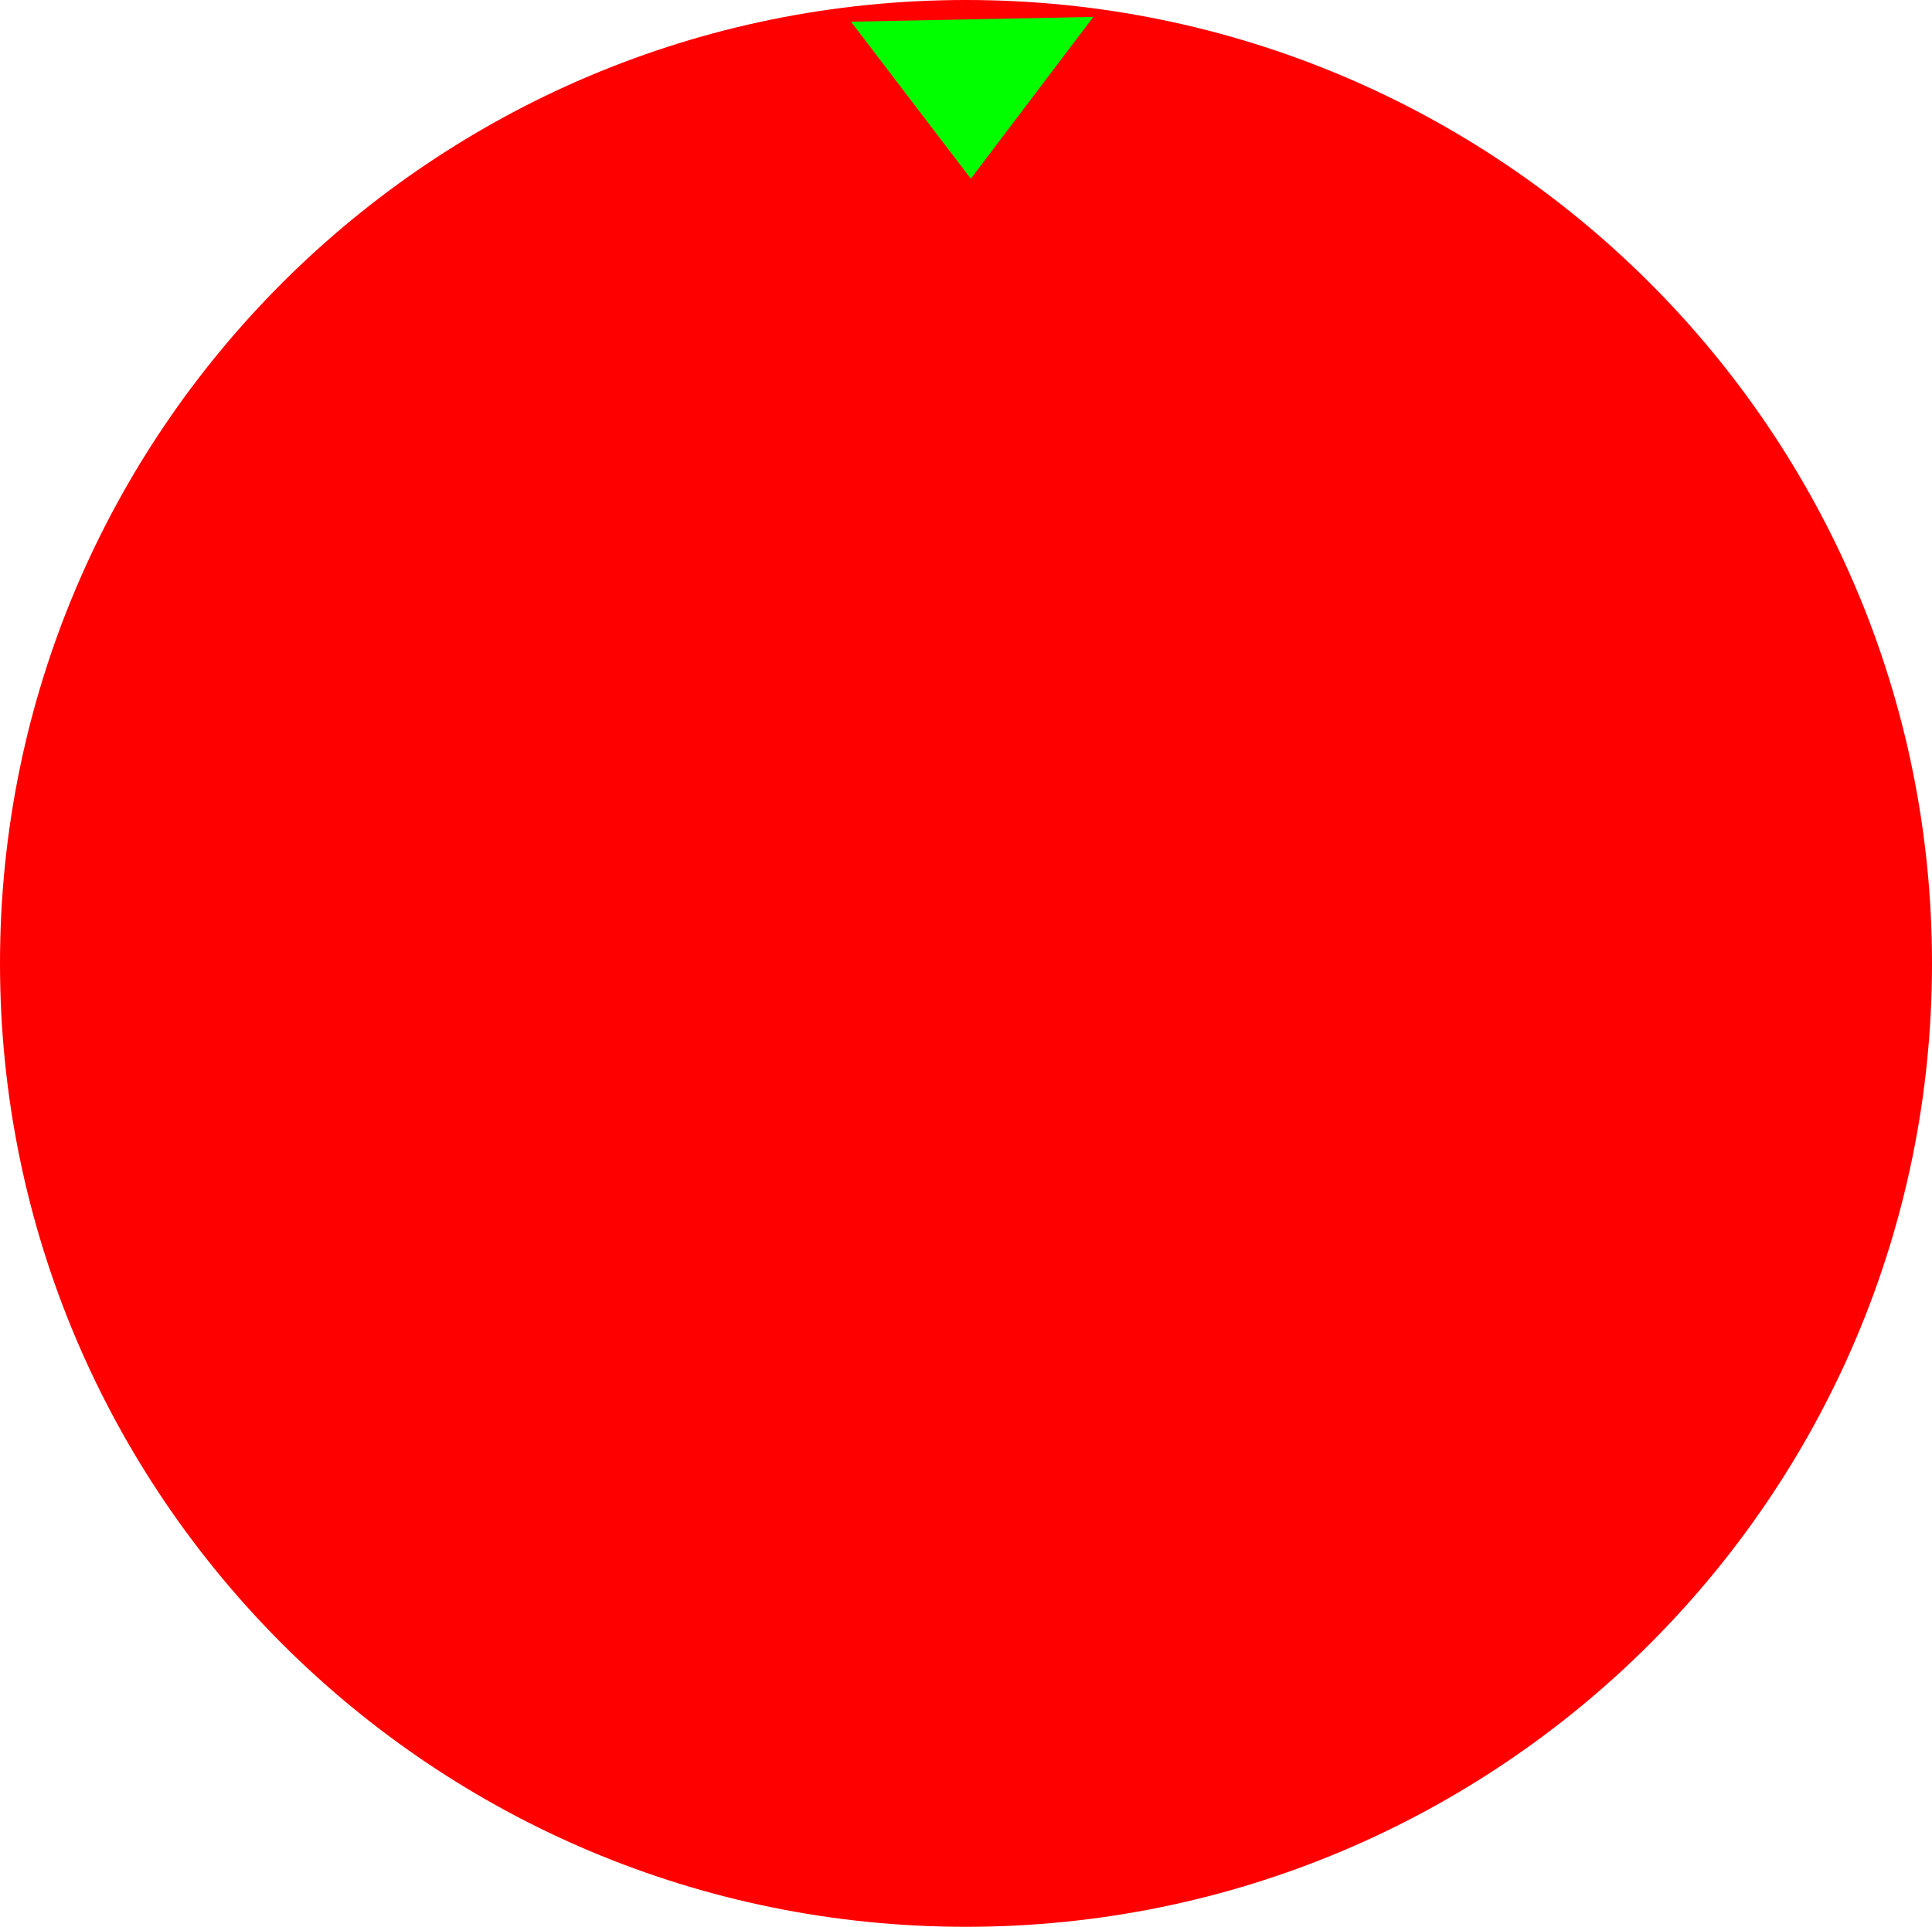 <svg version="1.1" xmlns="http://www.w3.org/2000/svg" xmlns:xlink="http://www.w3.org/1999/xlink" width="200" height="199.5" viewBox="0,0,200,199.5"><g transform="translate(-140,-80.25)"><g data-paper-data="{&quot;isPaintingLayer&quot;:true}" fill-rule="nonzero" stroke="none" stroke-width="0" stroke-linecap="butt" stroke-linejoin="miter" stroke-miterlimit="10" stroke-dasharray="" stroke-dashoffset="0" style="mix-blend-mode: normal"><path d="M340,180c0,55.09 -44.772,99.75 -100,99.75c-55.228,0 -100,-44.66 -100,-99.75c0,-55.09 44.772,-99.75 100,-99.75c55.228,0 100,44.66 100,99.75z" data-paper-data="{&quot;index&quot;:null}" fill="#ff0000"/><path d="M240.5,98.75c0,0 -12.409,-16.255 -12.409,-16.255l25.086,-0.493c0,0 -12.677,16.748 -12.677,16.748z" data-paper-data="{&quot;index&quot;:null}" fill="#02ff00"/></g></g></svg>